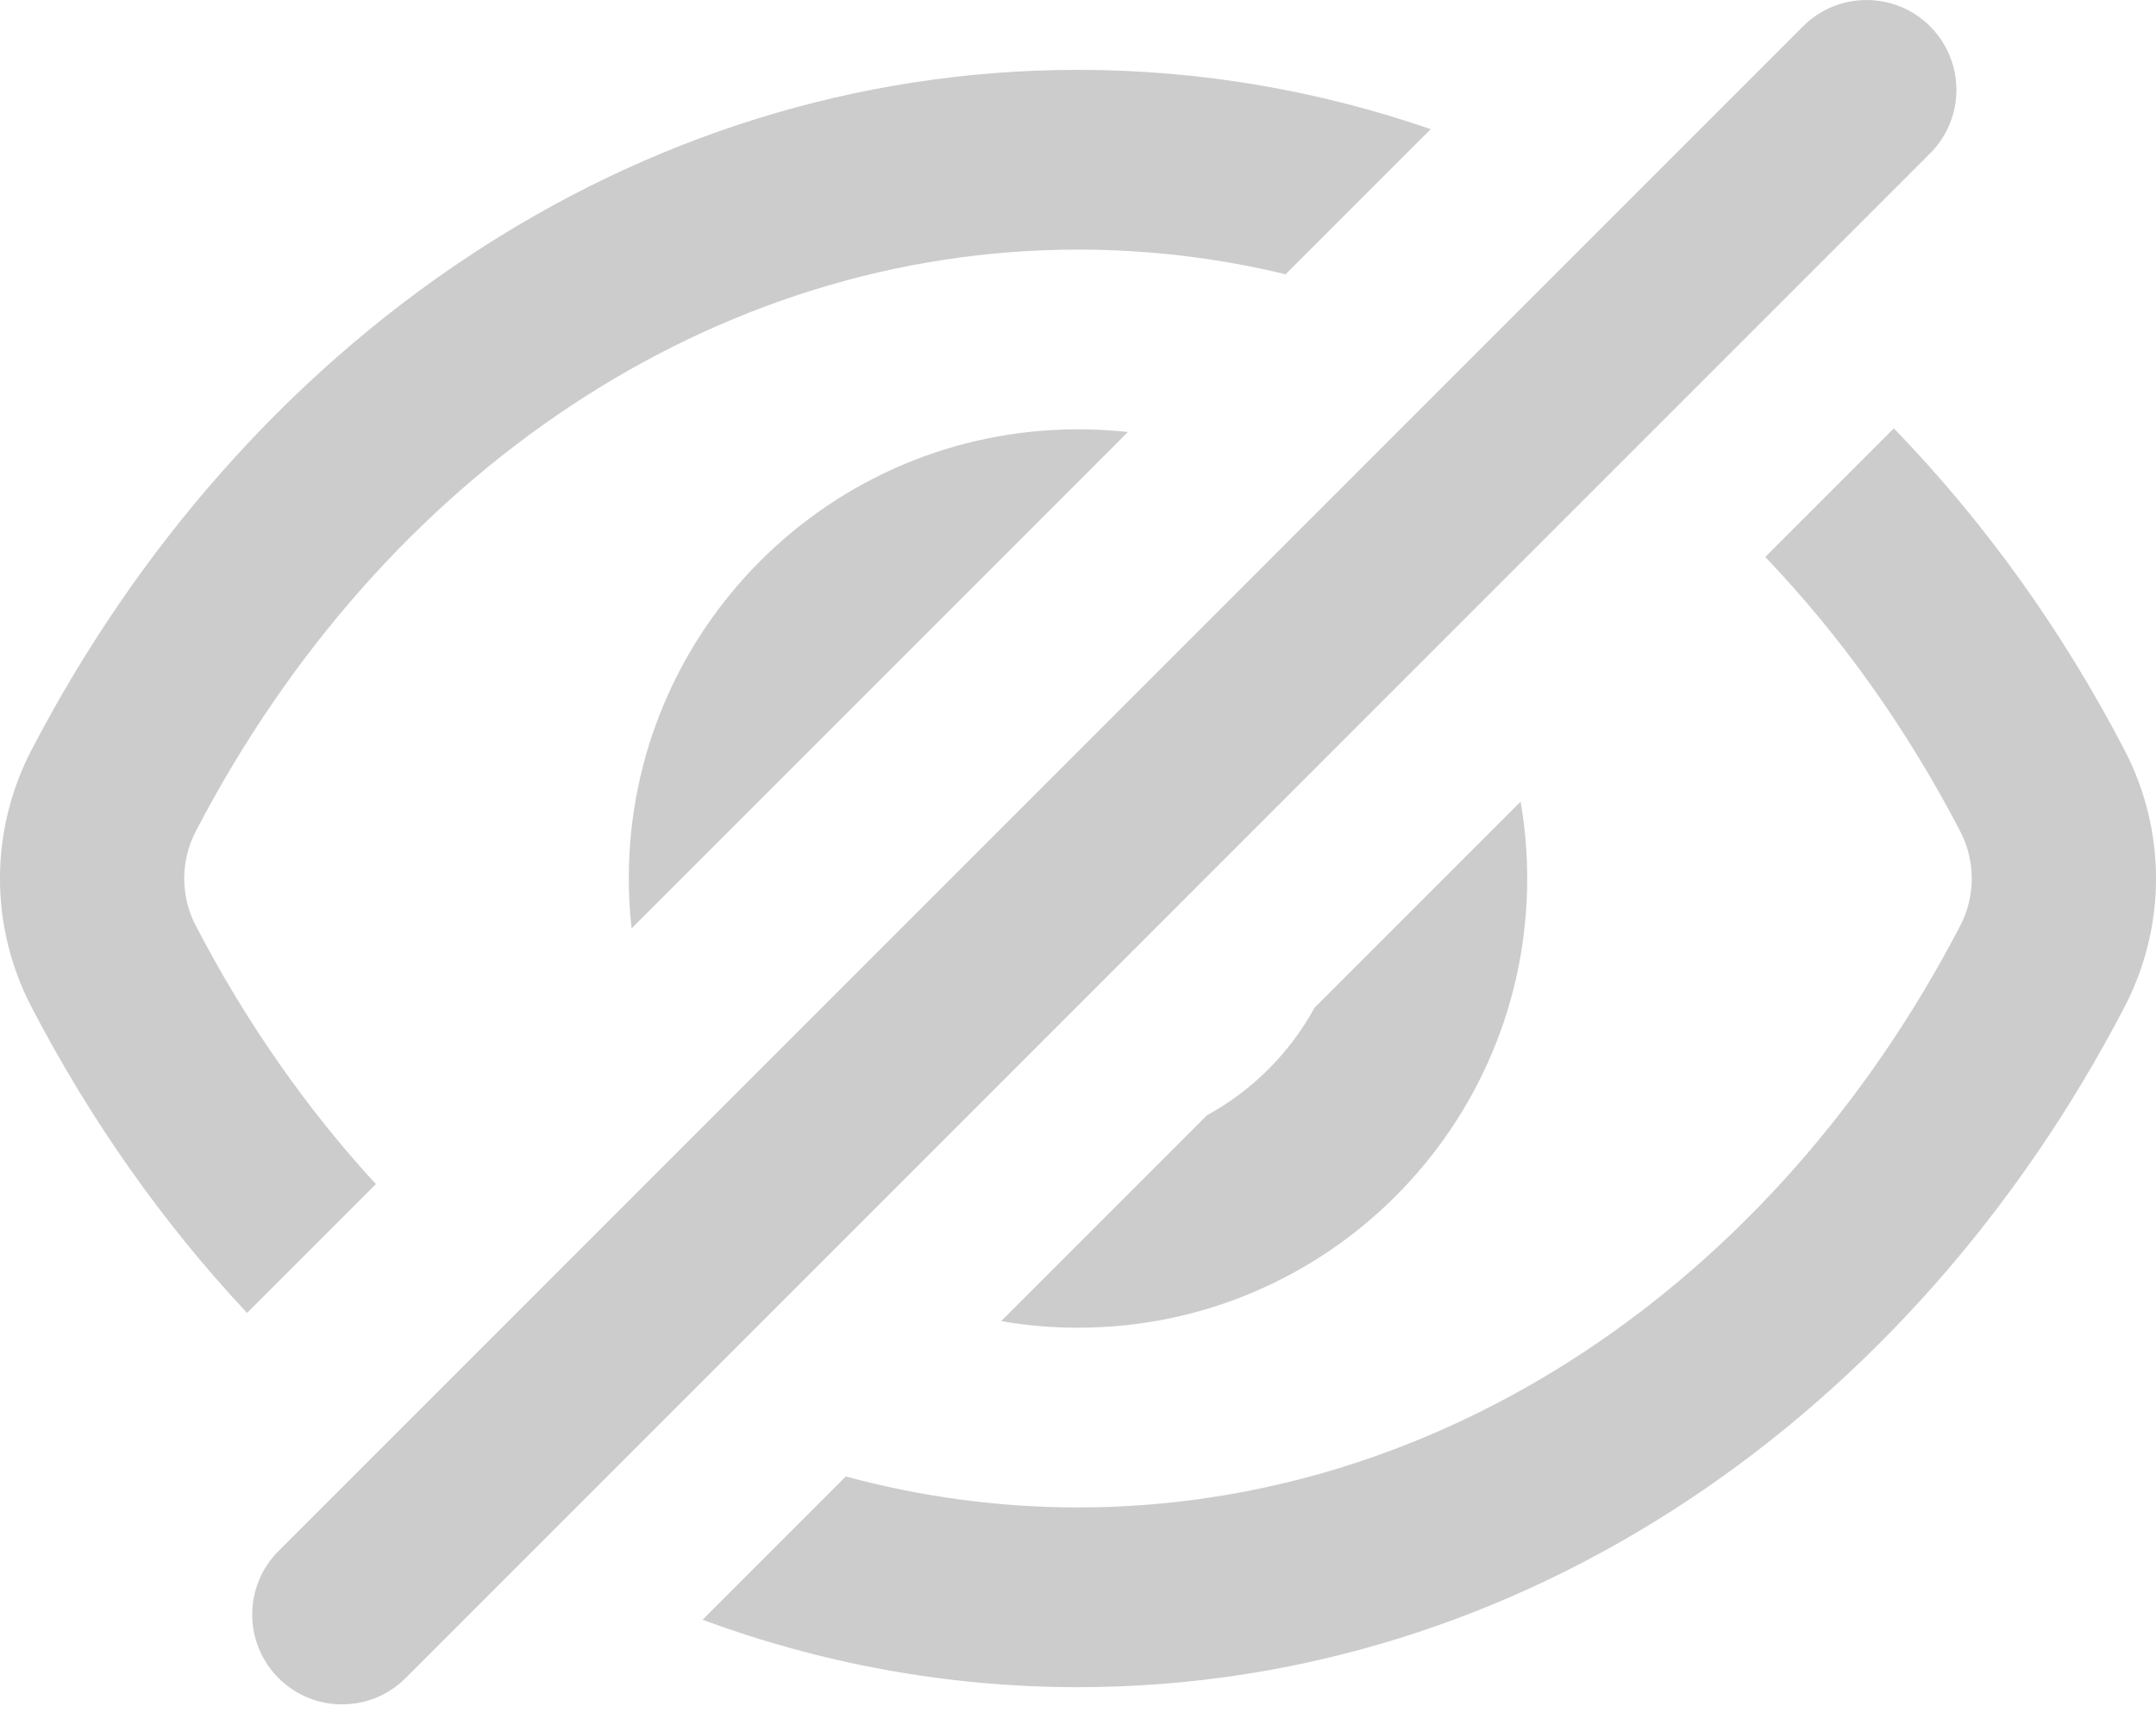 <svg width="20" height="16" viewBox="0 0 20 16" fill="none" xmlns="http://www.w3.org/2000/svg">
<path d="M17.904 0.244C17.579 -0.081 17.051 -0.081 16.726 0.244L2.584 14.386C2.258 14.712 2.258 15.239 2.584 15.565C2.909 15.89 3.437 15.89 3.762 15.565L17.904 1.423C18.23 1.097 18.23 0.57 17.904 0.244Z" fill="#CCCCCC"/>
<path d="M10 0.648C11.138 0.648 12.236 0.841 13.272 1.198L11.926 2.544C11.3 2.393 10.655 2.315 10 2.315C6.634 2.315 3.55 4.38 1.817 7.709C1.673 7.985 1.673 8.312 1.817 8.588C2.283 9.483 2.846 10.287 3.487 10.983L2.292 12.178C1.514 11.348 0.84 10.393 0.293 9.342C-0.098 8.592 -0.098 7.705 0.293 6.955C2.258 3.179 5.87 0.648 10 0.648Z" fill="#CCCCCC"/>
<path d="M10 3.982C10.156 3.982 10.311 3.99 10.463 4.007L5.859 8.611C5.842 8.459 5.833 8.305 5.833 8.148C5.833 5.847 7.699 3.982 10 3.982Z" fill="#CCCCCC"/>
<path d="M9.287 12.254C9.518 12.294 9.757 12.315 10 12.315C12.301 12.315 14.167 10.45 14.167 8.148C14.167 7.905 14.146 7.667 14.106 7.435L12.195 9.346C11.965 9.766 11.618 10.114 11.197 10.344L9.287 12.254Z" fill="#CCCCCC"/>
<path d="M10 13.982C9.265 13.982 8.543 13.883 7.846 13.695L6.517 15.024C7.614 15.429 8.785 15.649 10 15.649C14.13 15.649 17.742 13.118 19.707 9.342C20.098 8.592 20.098 7.705 19.707 6.955C19.128 5.842 18.405 4.837 17.568 3.973L16.375 5.166C17.073 5.896 17.684 6.75 18.183 7.709C18.327 7.985 18.327 8.312 18.183 8.588C16.45 11.917 13.366 13.982 10 13.982Z" fill="#CCCCCC"/>
</svg>
